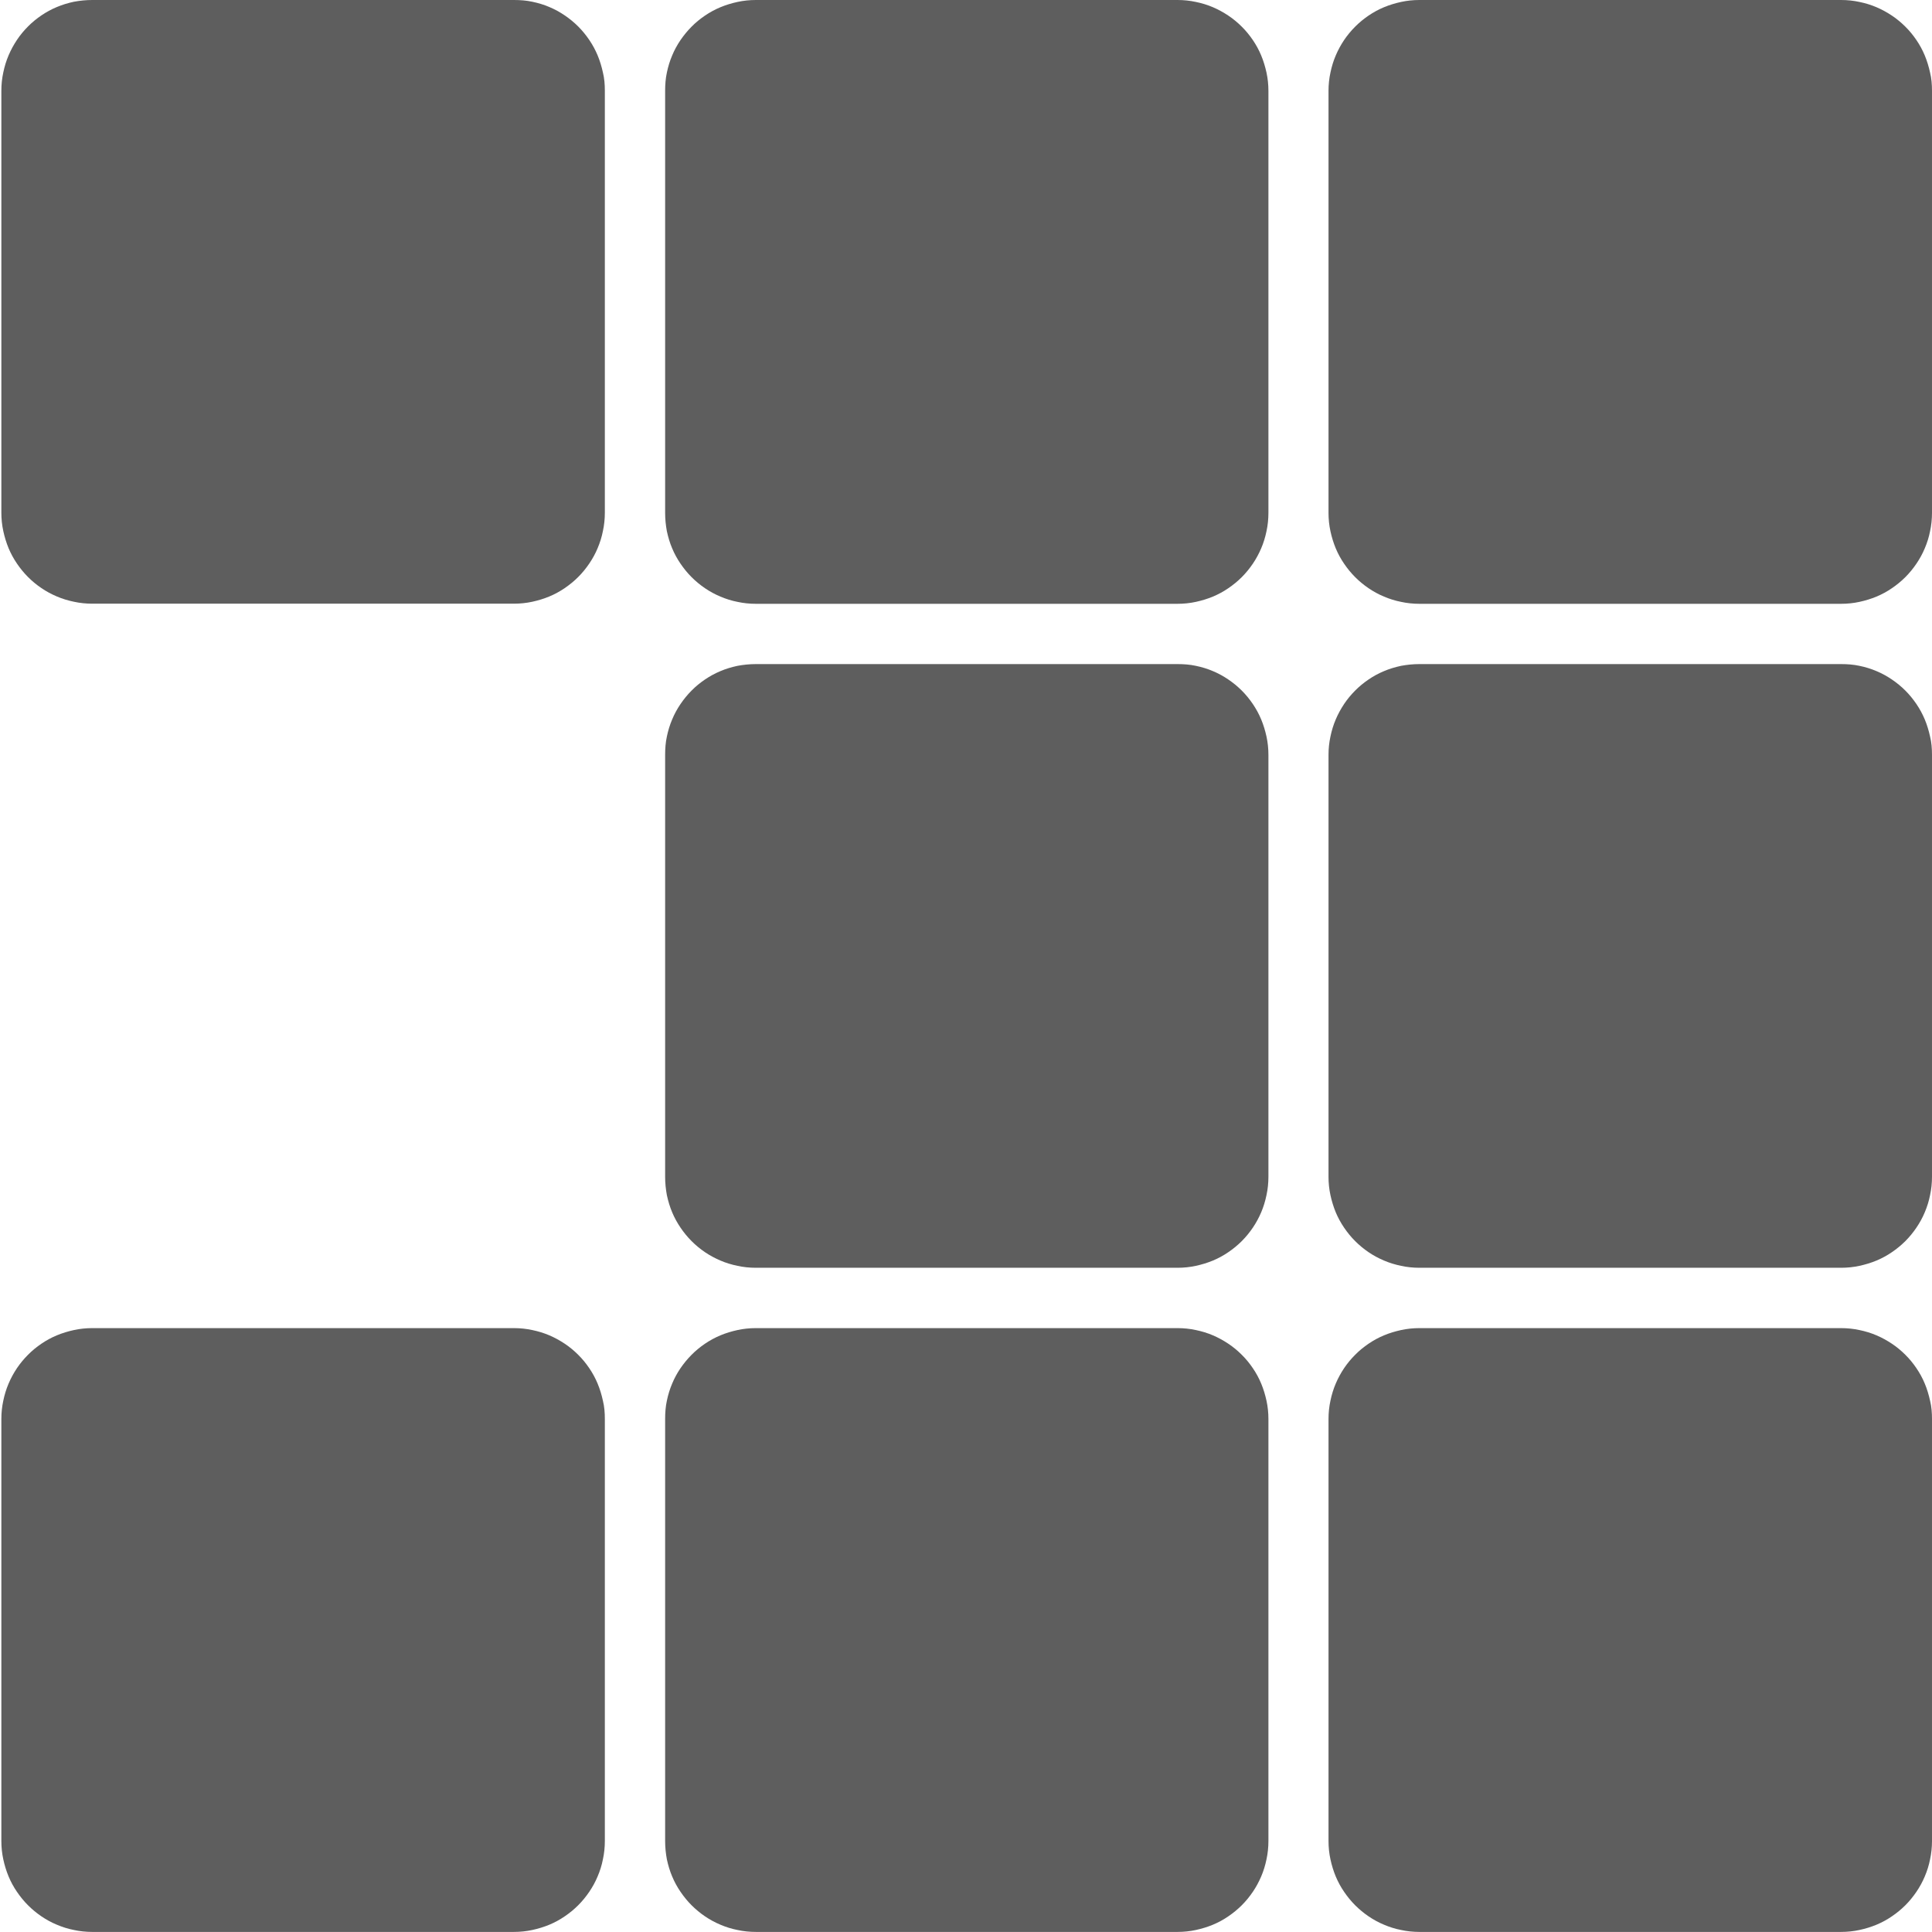 <?xml version="1.0" encoding="UTF-8" standalone="no"?>
<!-- Created with Inkscape (http://www.inkscape.org/) -->

<svg
   width="90"
   height="90"
   viewBox="0 0 30 30"
   version="1.1"
   id="svg1"
   inkscape:version="1.3 (0e150ed6c4, 2023-07-21)"
   sodipodi:docname="fondo-menu-seccion-04.svg"
   xml:space="preserve"
   xmlns:inkscape="http://www.inkscape.org/namespaces/inkscape"
   xmlns:sodipodi="http://sodipodi.sourceforge.net/DTD/sodipodi-0.dtd"
   xmlns="http://www.w3.org/2000/svg"
   xmlns:svg="http://www.w3.org/2000/svg"><sodipodi:namedview
     id="namedview1"
     pagecolor="#ffffff"
     bordercolor="#000000"
     borderopacity="0.25"
     inkscape:showpageshadow="2"
     inkscape:pageopacity="0.0"
     inkscape:pagecheckerboard="0"
     inkscape:deskcolor="#d1d1d1"
     inkscape:document-units="px"
     inkscape:zoom="4"
     inkscape:cx="42.75"
     inkscape:cy="67.375"
     inkscape:window-width="1920"
     inkscape:window-height="1016"
     inkscape:window-x="0"
     inkscape:window-y="28"
     inkscape:window-maximized="1"
     inkscape:current-layer="g2241"
     showguides="false"><sodipodi:guide
       position="170.69,168.214"
       orientation="1,0"
       id="guide9"
       inkscape:locked="false" /></sodipodi:namedview><defs
     id="defs1" /><g
     inkscape:label="HOME-01"
     inkscape:groupmode="layer"
     id="g2241"
     style="display:inline"
     transform="translate(62.69,-92.379)"><path
       d="m -50.953,92.379 c -0.098,0 -0.193,0.01 -0.285,0.03 -0.092,0.02 -0.181,0.047 -0.265,0.082 -0.084,0.035 -0.165,0.079 -0.24,0.13 -0.075,0.051 -0.145,0.108 -0.208,0.172 -0.064,0.064 -0.121,0.134 -0.172,0.208 -0.051,0.075 -0.095,0.155 -0.13,0.24 -0.036,0.084 -0.063,0.173 -0.082,0.265 -0.02,0.092 -0.027,0.187 -0.027,0.285 v 6.552 c 0,0.097 0.01,0.193 0.027,0.285 0.02,0.092 0.046,0.181 0.082,0.265 0.035,0.084 0.079,0.165 0.13,0.239 0.051,0.075 0.108,0.145 0.172,0.209 0.064,0.064 0.133,0.121 0.208,0.172 0.075,0.051 0.156,0.095 0.24,0.13 0.084,0.036 0.173,0.064 0.265,0.082 0.092,0.02 0.187,0.03 0.285,0.03 h 6.547 c 0.098,0 0.193,-0.01 0.285,-0.03 0.092,-0.02 0.181,-0.047 0.265,-0.082 0.084,-0.035 0.165,-0.079 0.239,-0.13 0.075,-0.051 0.145,-0.108 0.209,-0.172 0.064,-0.064 0.121,-0.134 0.172,-0.209 0.051,-0.075 0.094,-0.155 0.13,-0.239 0.036,-0.084 0.063,-0.173 0.082,-0.265 0.02,-0.092 0.03,-0.188 0.03,-0.285 v -6.552 c 0,-0.098 -0.01,-0.193 -0.03,-0.285 -0.02,-0.092 -0.047,-0.181 -0.082,-0.265 -0.035,-0.085 -0.079,-0.165 -0.13,-0.24 -0.051,-0.075 -0.108,-0.145 -0.172,-0.208 -0.064,-0.064 -0.134,-0.122 -0.209,-0.172 -0.075,-0.05 -0.155,-0.094 -0.239,-0.13 -0.084,-0.036 -0.173,-0.063 -0.265,-0.082 -0.092,-0.02 -0.187,-0.03 -0.285,-0.03 z"
       style="fill:#000000;fill-opacity:1;stroke-width:0.375;stroke-linejoin:bevel;paint-order:stroke fill markers;opacity:0.63"
       id="path408" /><path
       d="m -40.649,92.379 c -0.098,0 -0.193,0.01 -0.285,0.03 -0.092,0.02 -0.181,0.047 -0.265,0.082 -0.085,0.035 -0.165,0.079 -0.24,0.13 -0.075,0.051 -0.145,0.108 -0.208,0.172 -0.064,0.064 -0.122,0.134 -0.172,0.208 -0.05,0.075 -0.094,0.155 -0.13,0.24 -0.036,0.084 -0.063,0.173 -0.082,0.265 -0.02,0.092 -0.03,0.187 -0.03,0.285 v 6.552 c 0,0.097 0.01,0.193 0.03,0.285 0.02,0.092 0.047,0.181 0.082,0.265 0.035,0.084 0.079,0.165 0.13,0.239 0.051,0.075 0.108,0.145 0.172,0.209 0.064,0.064 0.133,0.121 0.208,0.172 0.075,0.051 0.155,0.095 0.24,0.13 0.084,0.036 0.173,0.064 0.265,0.082 0.092,0.02 0.187,0.03 0.285,0.03 h 6.547 c 0.097,0 0.193,-0.01 0.285,-0.03 0.092,-0.02 0.181,-0.047 0.265,-0.082 0.084,-0.035 0.165,-0.079 0.239,-0.13 0.075,-0.051 0.145,-0.108 0.209,-0.172 0.064,-0.064 0.121,-0.134 0.172,-0.209 0.051,-0.075 0.095,-0.155 0.13,-0.239 0.036,-0.084 0.064,-0.173 0.082,-0.265 0.02,-0.092 0.03,-0.188 0.03,-0.285 v -6.552 c 0,-0.098 -0.007,-0.193 -0.03,-0.285 -0.02,-0.092 -0.047,-0.181 -0.082,-0.265 -0.035,-0.085 -0.079,-0.165 -0.13,-0.24 -0.051,-0.075 -0.108,-0.145 -0.172,-0.208 -0.064,-0.064 -0.134,-0.122 -0.209,-0.172 -0.075,-0.05 -0.155,-0.094 -0.239,-0.13 -0.084,-0.036 -0.173,-0.063 -0.265,-0.082 -0.092,-0.02 -0.188,-0.03 -0.285,-0.03 z"
       style="fill:#000000;fill-opacity:1;stroke-width:0.375;stroke-linejoin:bevel;paint-order:stroke fill markers;opacity:0.63"
       id="path409" /><path
       d="m -61.257,92.379 c -0.098,0 -0.193,0.01 -0.285,0.027 -0.092,0.02 -0.181,0.046 -0.265,0.082 -0.085,0.035 -0.165,0.079 -0.24,0.13 -0.075,0.051 -0.145,0.108 -0.208,0.172 -0.064,0.064 -0.122,0.134 -0.172,0.209 -0.05,0.075 -0.094,0.155 -0.13,0.24 -0.036,0.084 -0.063,0.173 -0.082,0.265 -0.02,0.092 -0.03,0.187 -0.03,0.285 v 6.551 c 0,0.098 0.01,0.193 0.03,0.285 0.02,0.092 0.047,0.181 0.082,0.266 0.035,0.084 0.079,0.164 0.13,0.239 0.051,0.075 0.108,0.145 0.172,0.209 0.064,0.064 0.133,0.121 0.208,0.172 0.075,0.051 0.155,0.094 0.24,0.13 0.084,0.036 0.173,0.063 0.265,0.082 0.092,0.02 0.187,0.03 0.285,0.03 h 6.547 c 0.097,0 0.193,-0.01 0.285,-0.03 0.092,-0.02 0.181,-0.047 0.265,-0.082 0.084,-0.035 0.165,-0.079 0.239,-0.13 0.075,-0.051 0.145,-0.108 0.209,-0.172 0.064,-0.064 0.121,-0.134 0.172,-0.209 0.051,-0.075 0.095,-0.155 0.13,-0.239 0.036,-0.085 0.064,-0.174 0.082,-0.266 0.02,-0.092 0.03,-0.187 0.03,-0.285 v -6.551 c 0,-0.098 -0.007,-0.193 -0.03,-0.285 -0.02,-0.092 -0.047,-0.181 -0.082,-0.265 -0.035,-0.084 -0.079,-0.165 -0.13,-0.24 -0.051,-0.075 -0.108,-0.145 -0.172,-0.209 -0.064,-0.064 -0.134,-0.121 -0.209,-0.172 -0.075,-0.051 -0.155,-0.095 -0.239,-0.13 -0.084,-0.036 -0.173,-0.063 -0.265,-0.082 -0.092,-0.02 -0.188,-0.027 -0.285,-0.027 z"
       style="fill:#000000;fill-opacity:1;stroke-width:0.375;stroke-linejoin:bevel;paint-order:stroke fill markers;opacity:0.63"
       id="path410" /><path
       d="m -50.953,102.691 c -0.098,0 -0.193,0.01 -0.285,0.027 -0.092,0.02 -0.181,0.046 -0.265,0.082 -0.084,0.035 -0.165,0.079 -0.24,0.13 -0.075,0.051 -0.145,0.108 -0.208,0.172 -0.064,0.064 -0.121,0.134 -0.172,0.209 -0.051,0.075 -0.095,0.155 -0.13,0.24 -0.036,0.084 -0.063,0.173 -0.082,0.265 -0.02,0.092 -0.027,0.187 -0.027,0.285 v 6.551 c 0,0.098 0.01,0.193 0.027,0.285 0.02,0.092 0.046,0.181 0.082,0.266 0.035,0.084 0.079,0.164 0.13,0.239 0.051,0.075 0.108,0.145 0.172,0.209 0.064,0.064 0.133,0.121 0.208,0.172 0.075,0.051 0.156,0.094 0.24,0.13 0.084,0.036 0.173,0.063 0.265,0.082 0.092,0.02 0.187,0.03 0.285,0.03 h 6.547 c 0.098,0 0.193,-0.01 0.285,-0.03 0.092,-0.02 0.181,-0.047 0.265,-0.082 0.084,-0.035 0.165,-0.079 0.239,-0.13 0.075,-0.051 0.145,-0.108 0.209,-0.172 0.064,-0.064 0.121,-0.134 0.172,-0.209 0.051,-0.075 0.094,-0.155 0.13,-0.239 0.036,-0.085 0.063,-0.174 0.082,-0.266 0.02,-0.092 0.03,-0.187 0.03,-0.285 v -6.551 c 0,-0.098 -0.01,-0.193 -0.03,-0.285 -0.02,-0.092 -0.047,-0.181 -0.082,-0.265 -0.035,-0.084 -0.079,-0.165 -0.13,-0.24 -0.051,-0.075 -0.108,-0.145 -0.172,-0.209 -0.064,-0.064 -0.134,-0.121 -0.209,-0.172 -0.075,-0.051 -0.155,-0.095 -0.239,-0.13 -0.084,-0.036 -0.173,-0.063 -0.265,-0.082 -0.092,-0.02 -0.187,-0.027 -0.285,-0.027 z"
       style="fill:#000000;fill-opacity:1;stroke-width:0.375;stroke-linejoin:bevel;paint-order:stroke fill markers;opacity:0.63"
       id="path411" /><path
       d="m -40.649,102.691 c -0.098,0 -0.193,0.01 -0.285,0.027 -0.092,0.02 -0.181,0.046 -0.265,0.082 -0.085,0.035 -0.165,0.079 -0.24,0.13 -0.075,0.051 -0.145,0.108 -0.208,0.172 -0.064,0.064 -0.122,0.134 -0.172,0.209 -0.05,0.075 -0.094,0.155 -0.13,0.24 -0.036,0.084 -0.063,0.173 -0.082,0.265 -0.02,0.092 -0.03,0.187 -0.03,0.285 v 6.551 c 0,0.098 0.01,0.193 0.03,0.285 0.02,0.092 0.047,0.181 0.082,0.266 0.035,0.084 0.079,0.164 0.13,0.239 0.051,0.075 0.108,0.145 0.172,0.209 0.064,0.064 0.133,0.121 0.208,0.172 0.075,0.051 0.155,0.094 0.24,0.13 0.084,0.036 0.173,0.063 0.265,0.082 0.092,0.02 0.187,0.03 0.285,0.03 h 6.547 c 0.097,0 0.193,-0.01 0.285,-0.03 0.092,-0.02 0.181,-0.047 0.265,-0.082 0.084,-0.035 0.165,-0.079 0.239,-0.13 0.075,-0.051 0.145,-0.108 0.209,-0.172 0.064,-0.064 0.121,-0.134 0.172,-0.209 0.051,-0.075 0.095,-0.155 0.13,-0.239 0.036,-0.085 0.064,-0.174 0.082,-0.266 0.02,-0.092 0.03,-0.187 0.03,-0.285 v -6.551 c 0,-0.098 -0.007,-0.193 -0.03,-0.285 -0.02,-0.092 -0.047,-0.181 -0.082,-0.265 -0.035,-0.084 -0.079,-0.165 -0.13,-0.24 -0.051,-0.075 -0.108,-0.145 -0.172,-0.209 -0.064,-0.064 -0.134,-0.121 -0.209,-0.172 -0.075,-0.051 -0.155,-0.095 -0.239,-0.13 -0.084,-0.036 -0.173,-0.063 -0.265,-0.082 -0.092,-0.02 -0.188,-0.027 -0.285,-0.027 z"
       style="fill:#000000;fill-opacity:1;stroke-width:0.375;stroke-linejoin:bevel;paint-order:stroke fill markers;opacity:0.63"
       id="path412" /><path
       d="m -61.257,113.002 c -0.098,0 -0.193,0.01 -0.285,0.03 -0.092,0.02 -0.181,0.047 -0.265,0.082 -0.085,0.035 -0.165,0.079 -0.24,0.13 -0.075,0.051 -0.145,0.108 -0.208,0.172 -0.064,0.064 -0.122,0.134 -0.172,0.208 -0.05,0.075 -0.094,0.155 -0.13,0.24 -0.036,0.084 -0.063,0.173 -0.082,0.265 -0.02,0.092 -0.03,0.187 -0.03,0.285 v 6.552 c 0,0.097 0.01,0.193 0.03,0.285 0.02,0.092 0.047,0.181 0.082,0.265 0.035,0.084 0.079,0.165 0.13,0.239 0.051,0.075 0.108,0.145 0.172,0.209 0.064,0.064 0.133,0.121 0.208,0.172 0.075,0.051 0.155,0.095 0.24,0.13 0.084,0.036 0.173,0.064 0.265,0.082 0.092,0.02 0.187,0.03 0.285,0.03 h 6.547 c 0.097,0 0.193,-0.01 0.285,-0.03 0.092,-0.02 0.181,-0.047 0.265,-0.082 0.084,-0.035 0.165,-0.079 0.239,-0.13 0.075,-0.051 0.145,-0.108 0.209,-0.172 0.064,-0.064 0.121,-0.134 0.172,-0.209 0.051,-0.075 0.095,-0.155 0.13,-0.239 0.036,-0.084 0.064,-0.173 0.082,-0.265 0.02,-0.092 0.03,-0.188 0.03,-0.285 v -6.552 c 0,-0.098 -0.007,-0.193 -0.03,-0.285 -0.02,-0.092 -0.047,-0.181 -0.082,-0.265 -0.035,-0.085 -0.079,-0.165 -0.13,-0.24 -0.051,-0.075 -0.108,-0.145 -0.172,-0.208 -0.064,-0.064 -0.134,-0.122 -0.209,-0.172 -0.075,-0.05 -0.155,-0.094 -0.239,-0.13 -0.084,-0.036 -0.173,-0.063 -0.265,-0.082 -0.092,-0.02 -0.188,-0.03 -0.285,-0.03 z"
       style="fill:#000000;fill-opacity:1;stroke-width:0.375;stroke-linejoin:bevel;paint-order:stroke fill markers;opacity:0.63"
       id="path413" /><path
       d="m -50.953,113.002 c -0.098,0 -0.193,0.01 -0.285,0.03 -0.092,0.02 -0.181,0.047 -0.265,0.082 -0.084,0.035 -0.165,0.079 -0.24,0.13 -0.075,0.051 -0.145,0.108 -0.208,0.172 -0.064,0.064 -0.121,0.134 -0.172,0.208 -0.051,0.075 -0.095,0.155 -0.13,0.24 -0.036,0.084 -0.063,0.173 -0.082,0.265 -0.02,0.092 -0.027,0.187 -0.027,0.285 v 6.552 c 0,0.097 0.01,0.193 0.027,0.285 0.02,0.092 0.046,0.181 0.082,0.265 0.035,0.084 0.079,0.165 0.13,0.239 0.051,0.075 0.108,0.145 0.172,0.209 0.064,0.064 0.133,0.121 0.208,0.172 0.075,0.051 0.156,0.095 0.24,0.13 0.084,0.036 0.173,0.064 0.265,0.082 0.092,0.02 0.187,0.03 0.285,0.03 h 6.547 c 0.098,0 0.193,-0.01 0.285,-0.03 0.092,-0.02 0.181,-0.047 0.265,-0.082 0.084,-0.035 0.165,-0.079 0.239,-0.13 0.075,-0.051 0.145,-0.108 0.209,-0.172 0.064,-0.064 0.121,-0.134 0.172,-0.209 0.051,-0.075 0.094,-0.155 0.13,-0.239 0.036,-0.084 0.063,-0.173 0.082,-0.265 0.02,-0.092 0.03,-0.188 0.03,-0.285 v -6.552 c 0,-0.098 -0.01,-0.193 -0.03,-0.285 -0.02,-0.092 -0.047,-0.181 -0.082,-0.265 -0.035,-0.085 -0.079,-0.165 -0.13,-0.24 -0.051,-0.075 -0.108,-0.145 -0.172,-0.208 -0.064,-0.064 -0.134,-0.122 -0.209,-0.172 -0.075,-0.05 -0.155,-0.094 -0.239,-0.13 -0.084,-0.036 -0.173,-0.063 -0.265,-0.082 -0.092,-0.02 -0.187,-0.03 -0.285,-0.03 z"
       style="fill:#000000;fill-opacity:1;stroke-width:0.375;stroke-linejoin:bevel;paint-order:stroke fill markers;opacity:0.63"
       id="path414" /><path
       d="m -40.649,113.002 c -0.098,0 -0.193,0.01 -0.285,0.03 -0.092,0.02 -0.181,0.047 -0.265,0.082 -0.085,0.035 -0.165,0.079 -0.24,0.13 -0.075,0.051 -0.145,0.108 -0.208,0.172 -0.064,0.064 -0.122,0.134 -0.172,0.208 -0.05,0.075 -0.094,0.155 -0.13,0.24 -0.036,0.084 -0.063,0.173 -0.082,0.265 -0.02,0.092 -0.03,0.187 -0.03,0.285 v 6.552 c 0,0.097 0.01,0.193 0.03,0.285 0.02,0.092 0.047,0.181 0.082,0.265 0.035,0.084 0.079,0.165 0.13,0.239 0.051,0.075 0.108,0.145 0.172,0.209 0.064,0.064 0.133,0.121 0.208,0.172 0.075,0.051 0.155,0.095 0.24,0.13 0.084,0.036 0.173,0.064 0.265,0.082 0.092,0.02 0.187,0.03 0.285,0.03 h 6.547 c 0.097,0 0.193,-0.01 0.285,-0.03 0.092,-0.02 0.181,-0.047 0.265,-0.082 0.084,-0.035 0.165,-0.079 0.239,-0.13 0.075,-0.051 0.145,-0.108 0.209,-0.172 0.064,-0.064 0.121,-0.134 0.172,-0.209 0.051,-0.075 0.095,-0.155 0.13,-0.239 0.036,-0.084 0.064,-0.173 0.082,-0.265 0.02,-0.092 0.03,-0.188 0.03,-0.285 v -6.552 c 0,-0.098 -0.007,-0.193 -0.03,-0.285 -0.02,-0.092 -0.047,-0.181 -0.082,-0.265 -0.035,-0.085 -0.079,-0.165 -0.13,-0.24 -0.051,-0.075 -0.108,-0.145 -0.172,-0.208 -0.064,-0.064 -0.134,-0.122 -0.209,-0.172 -0.075,-0.05 -0.155,-0.094 -0.239,-0.13 -0.084,-0.036 -0.173,-0.063 -0.265,-0.082 -0.092,-0.02 -0.188,-0.03 -0.285,-0.03 z"
       style="fill:#000000;fill-opacity:1;stroke-width:0.375;stroke-linejoin:bevel;paint-order:stroke fill markers;opacity:0.63"
       id="path415" /></g></svg>
